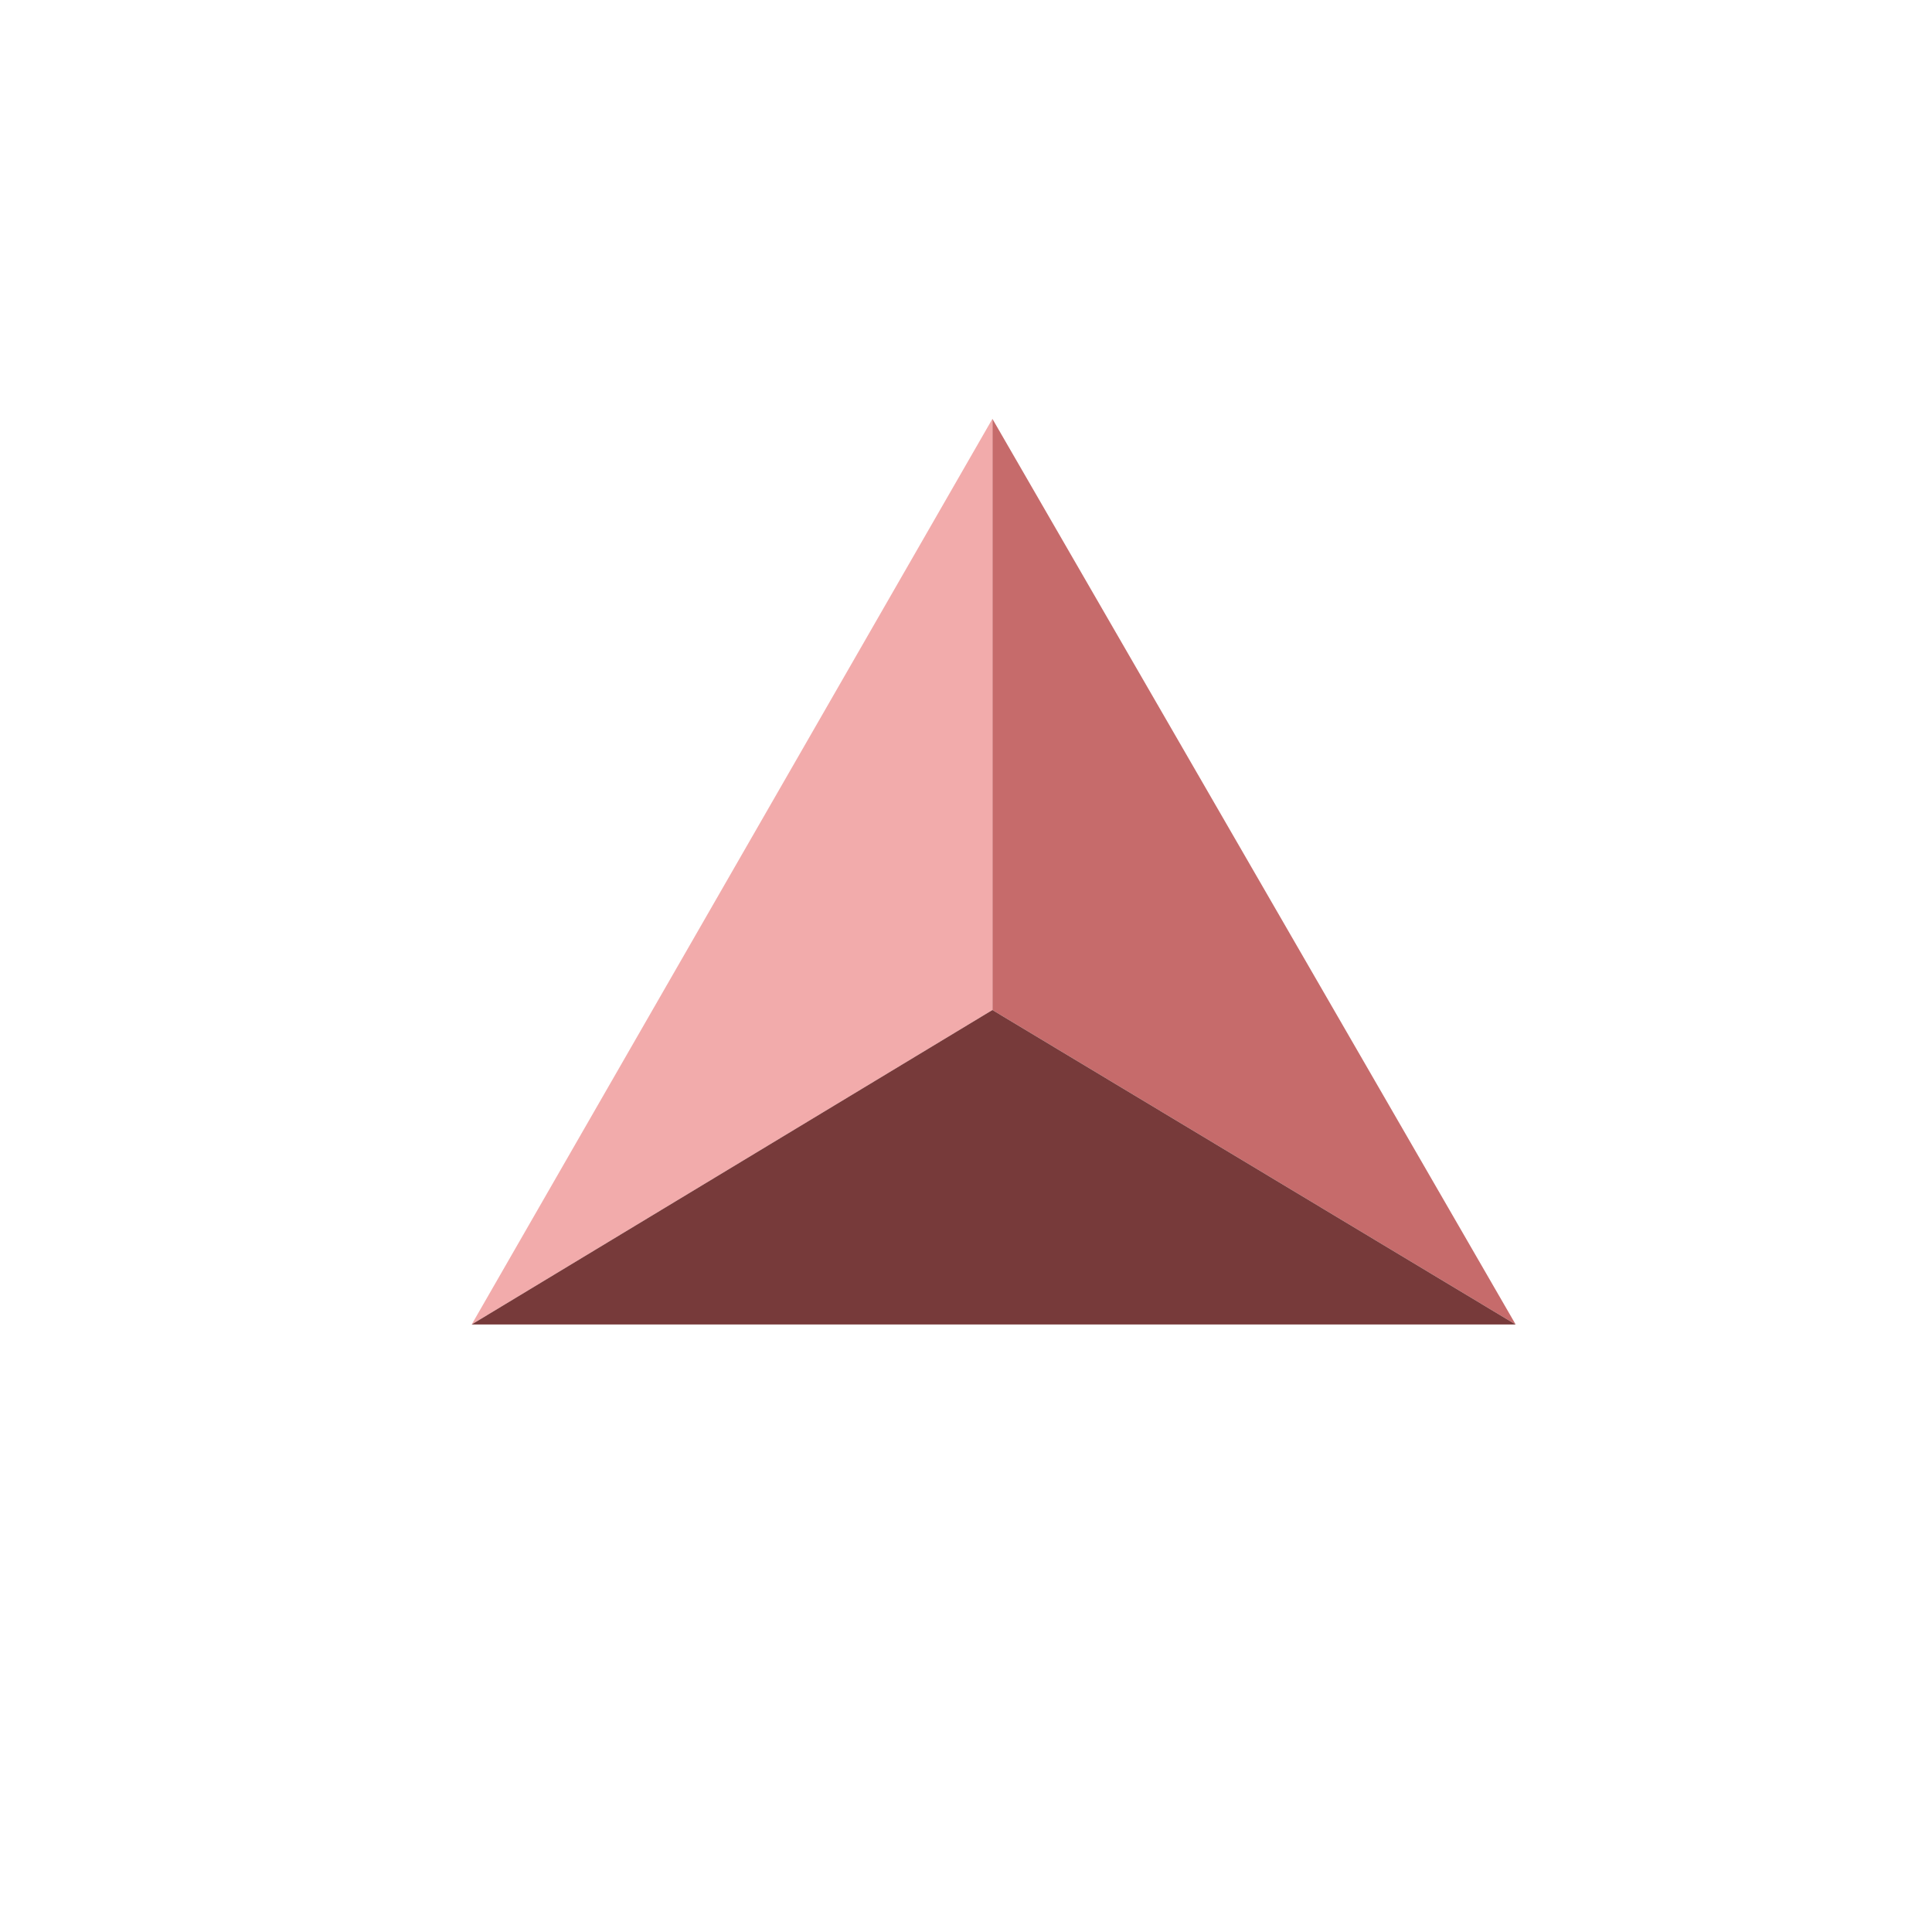 <?xml version="1.0" encoding="utf-8"?>
<!-- Generator: Adobe Illustrator 21.0.0, SVG Export Plug-In . SVG Version: 6.00 Build 0)  -->
<svg version="1.1" id="图层_1" xmlns="http://www.w3.org/2000/svg" xmlns:xlink="http://www.w3.org/1999/xlink" x="0px" y="0px"
	 viewBox="0 0 768 768" style="enable-background:new 0 0 768 768;" xml:space="preserve">
<style type="text/css">
	.st0{fill:none;}
	.st1{fill:#C66B6B;}
	.st2{fill:#F2ABAB;}
	.st3{fill:#773A3A;}
</style>
<polygon class="st0" points="395,167 187.2,527 602.8,527 "/>
<polygon class="st1" points="394.5,401.5 394.5,166.5 602.5,526.5 "/>
<polygon class="st2" points="187.5,526.5 394.5,401.5 394.5,166.5 "/>
<polygon class="st3" points="602.5,526.5 187.5,526.5 394.5,401.5 "/>
</svg>
